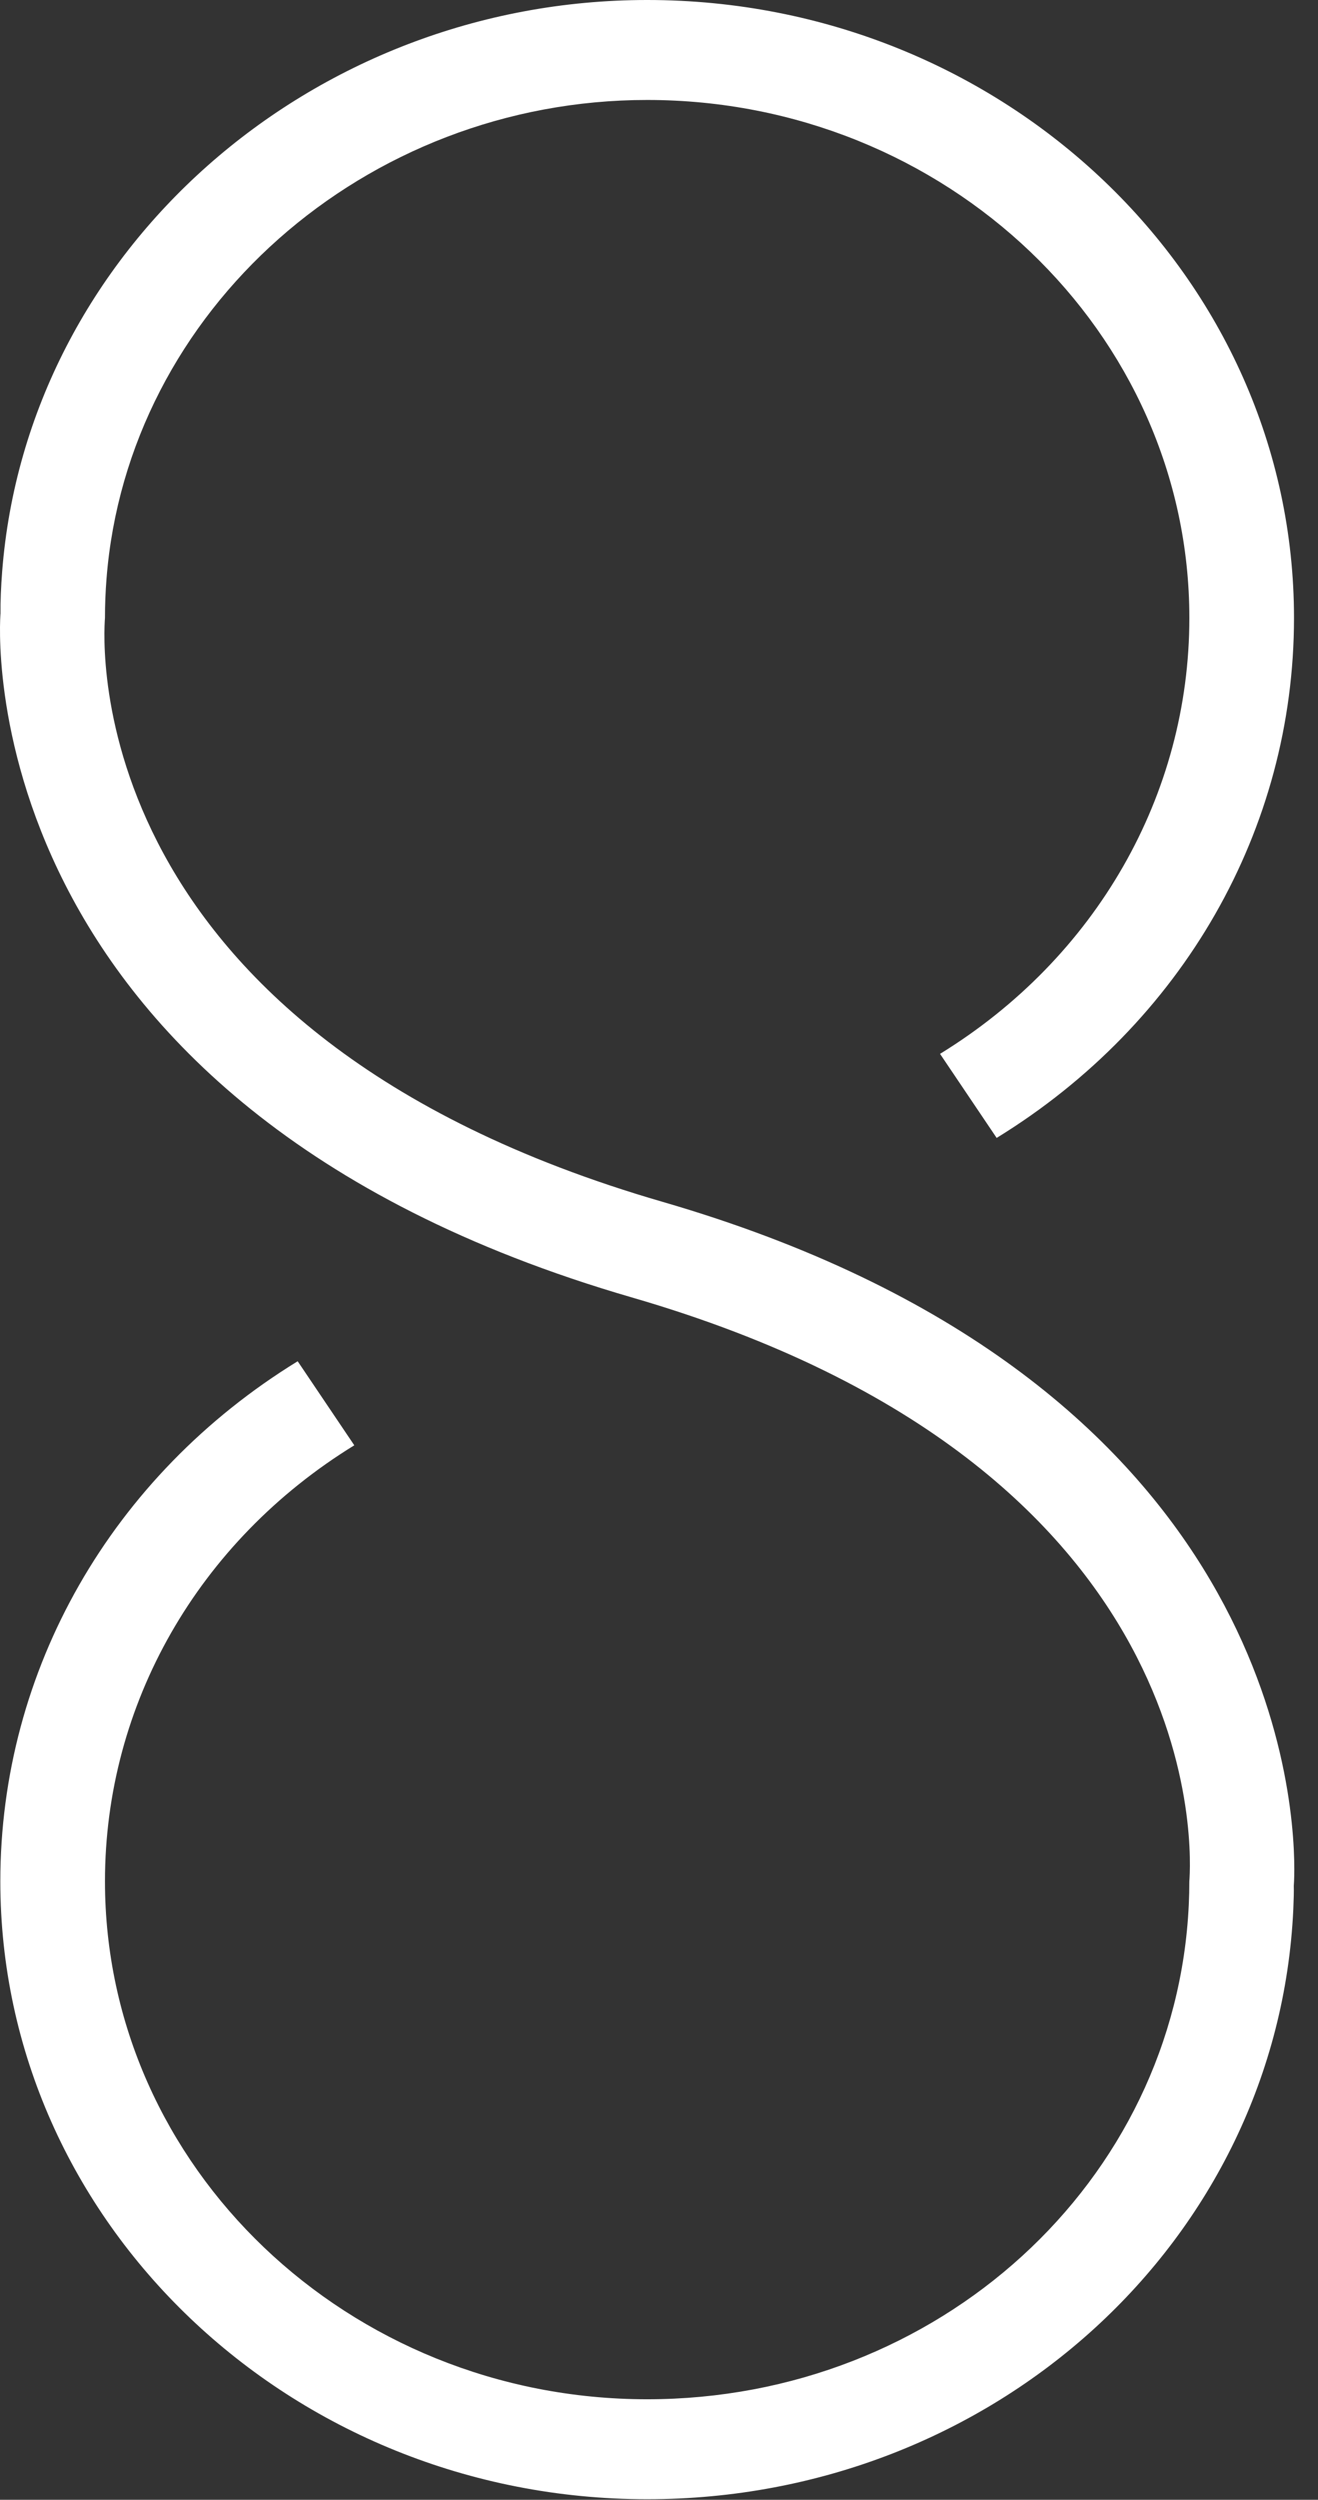 <svg width="48" height="91" viewBox="0 0 48 91" fill="none" xmlns="http://www.w3.org/2000/svg">
<rect x="0" y="0" width="48" height="91" fill="#333333" stroke="none"/>
<path d="M0.079 20.801C0.035 21.357 0.013 21.914 0.019 22.333C-0.001 22.502 -1.355 40.161 23.015 47.232C44.32 53.412 43.372 67.729 43.314 68.486C43.314 68.768 43.308 69.053 43.294 69.337C42.825 79.432 34.161 87.341 23.569 87.341C12.681 87.341 3.823 78.883 3.823 68.486C3.823 62.041 7.217 56.108 12.903 52.614L10.841 49.554C4.06 53.719 0.012 60.797 0.012 68.486C0.012 80.889 10.579 90.98 23.569 90.98C36.205 90.98 46.542 81.545 47.101 69.5C47.116 69.165 47.124 68.829 47.118 68.648C47.12 68.63 47.137 68.417 47.137 68.043C47.137 64.868 45.931 50.077 24.123 43.749C2.818 37.569 3.767 23.248 3.823 22.494C3.823 22.016 3.842 21.54 3.879 21.071C4.642 11.296 13.29 3.639 23.569 3.639C34.457 3.639 43.315 12.097 43.315 22.494C43.315 28.939 39.92 34.871 34.235 38.364L36.297 41.424C43.078 37.259 47.126 30.183 47.126 22.494C47.126 10.091 36.558 0 23.569 0C11.306 0 0.988 9.137 0.079 20.801Z" fill="white"/>
</svg>
